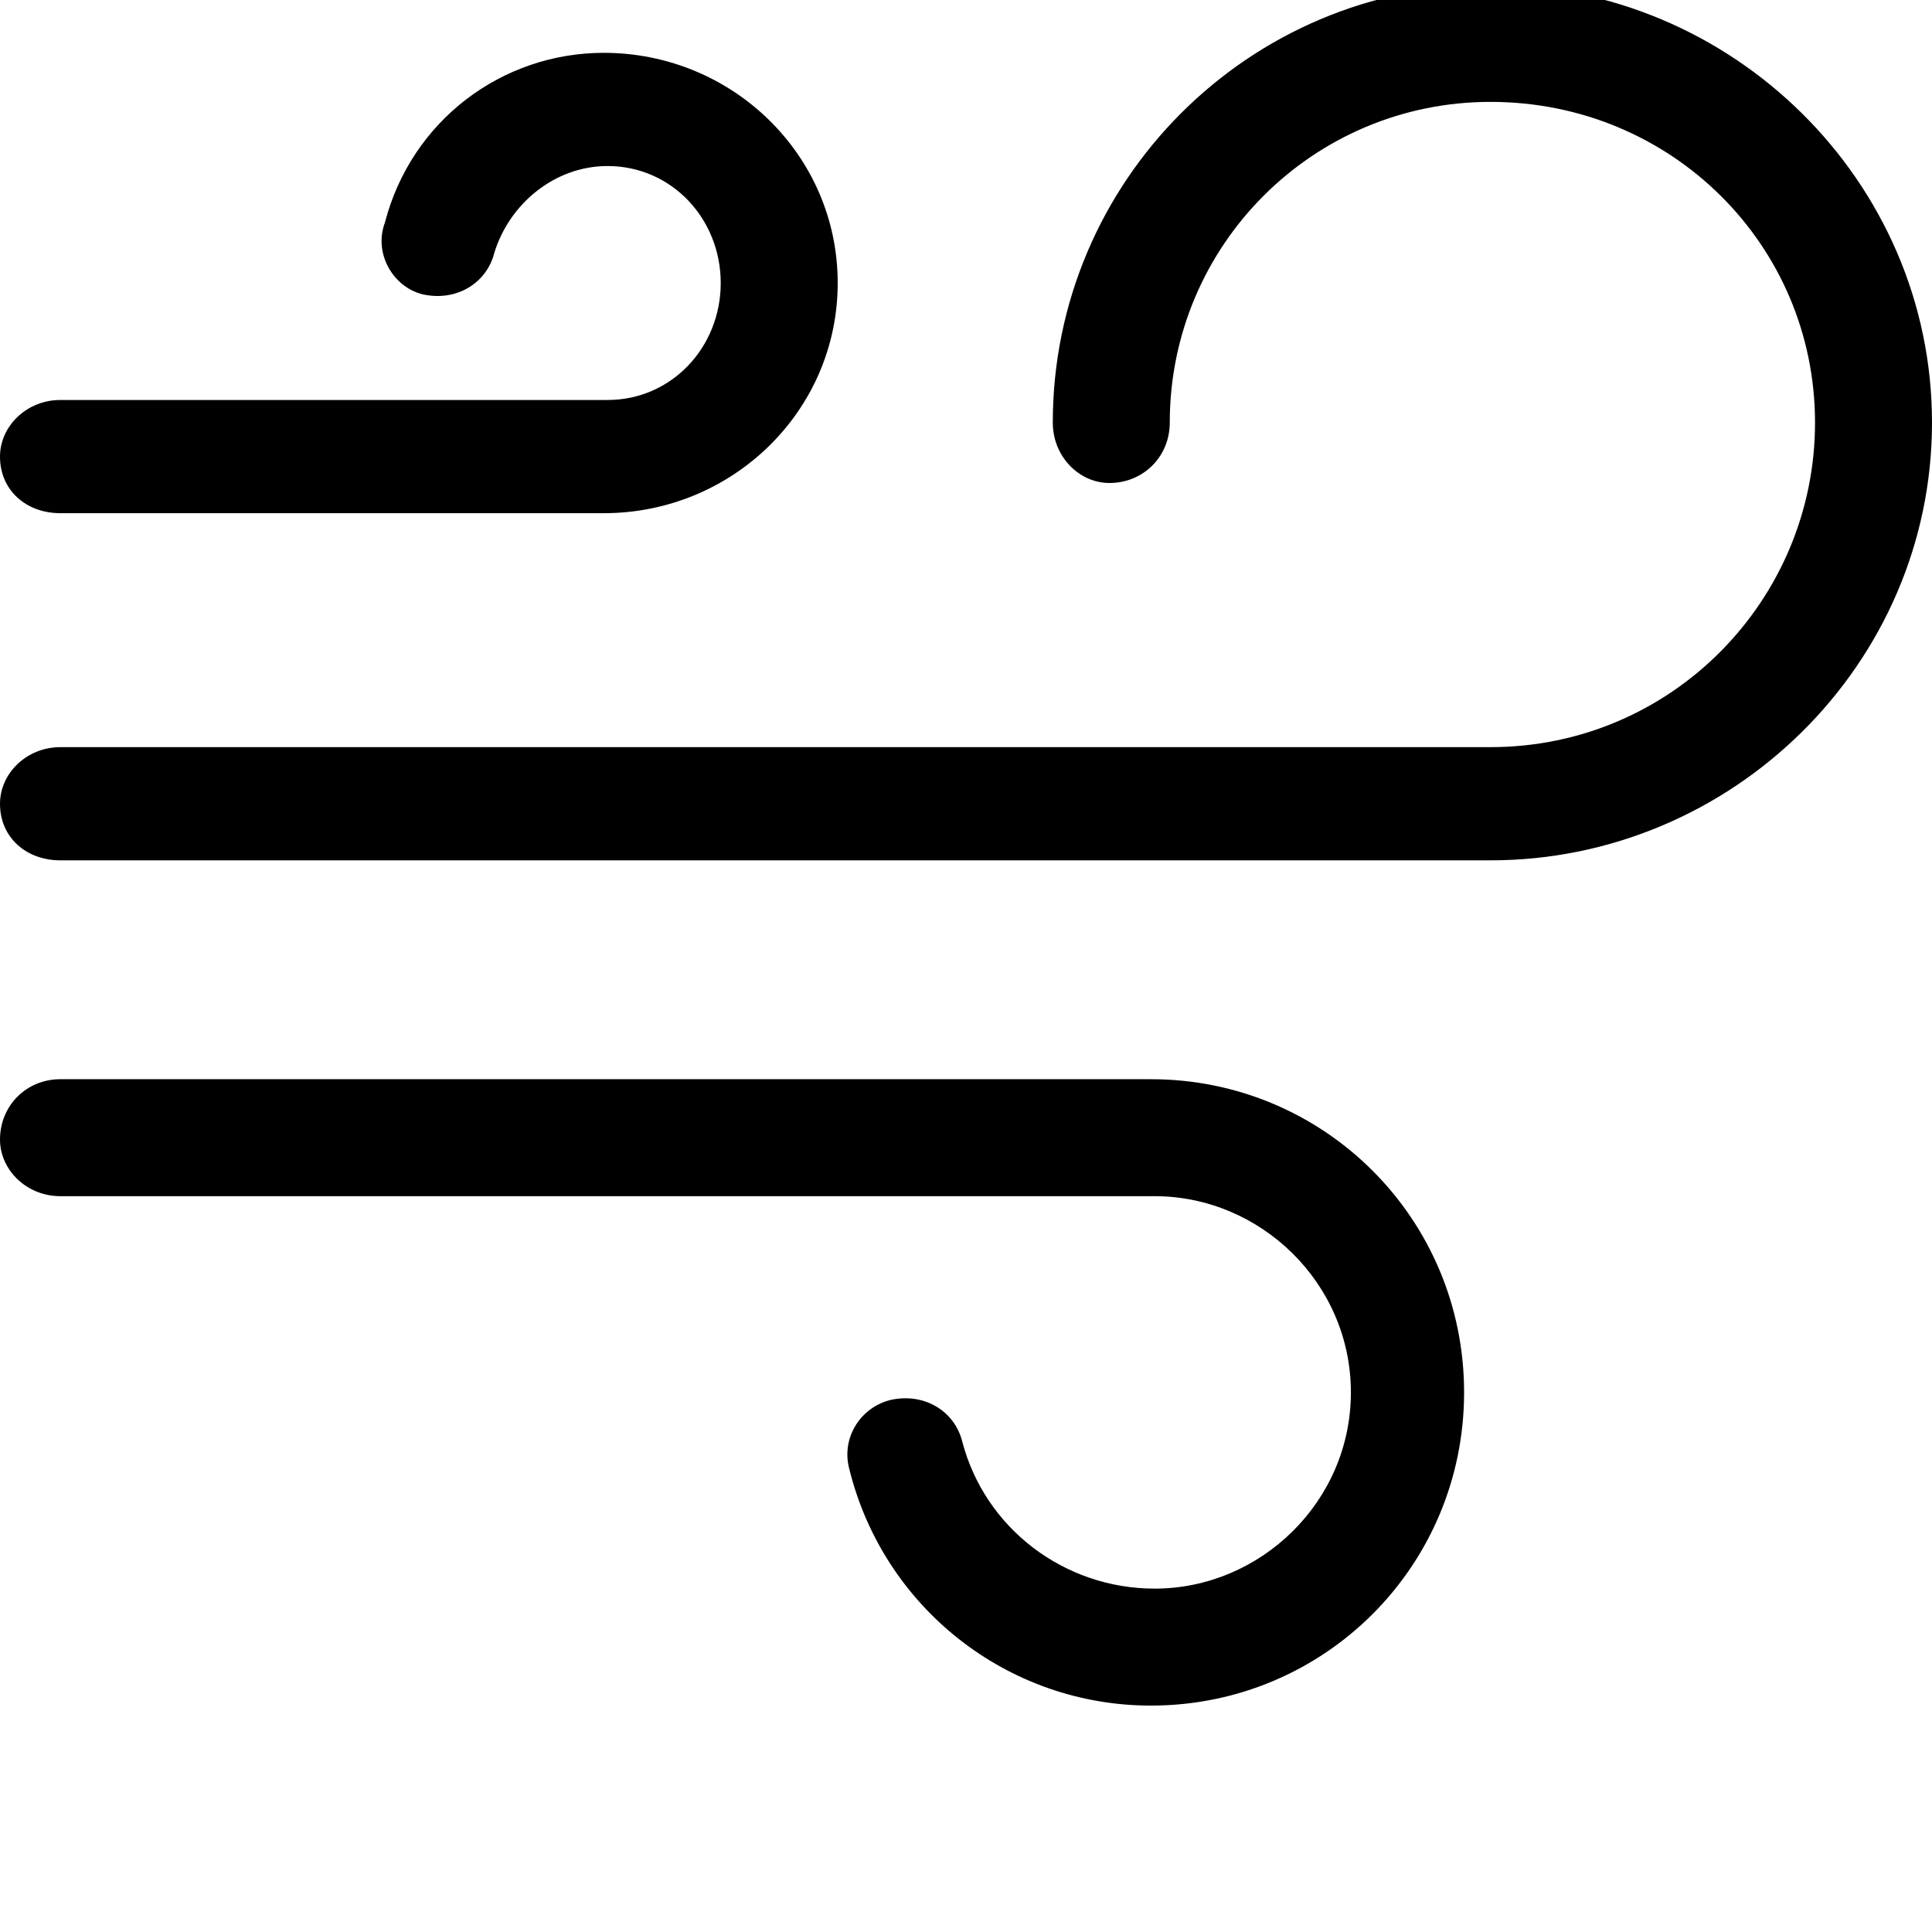 <svg xmlns="http://www.w3.org/2000/svg" viewBox="0 0 512 512"><path d="M305 452c-38 0-71-26-80-63-2-8 3-16 11-18 9-2 17 3 19 11 6 23 27 39 51 39 28 0 52-23 52-52s-24-52-52-52h-290c-9 0-16-7-16-15 0-9 7-16 16-16h289c46 0 83 37 83 83s-37 83-83 83zm90-224h-379c-9 0-16-6-16-15 0-8 7-15 16-15h379c48 0 86-39 86-86s-38-85-86-85c-47 0-85 38-85 85 0 9-7 16-16 16-8 0-15-7-15-16 0-64 52-116 116-116s117 52 117 116-53 116-117 116zm-235-92h-144c-9 0-16-6-16-15 0-8 7-15 16-15h145c17 0 30-14 30-31s-13-31-30-31c-14 0-26 10-30 23-2 8-10 13-19 11-8-2-13-11-10-19 7-27 31-45 58-45 34 0 62 27 62 61s-28 61-62 61z"/></svg>